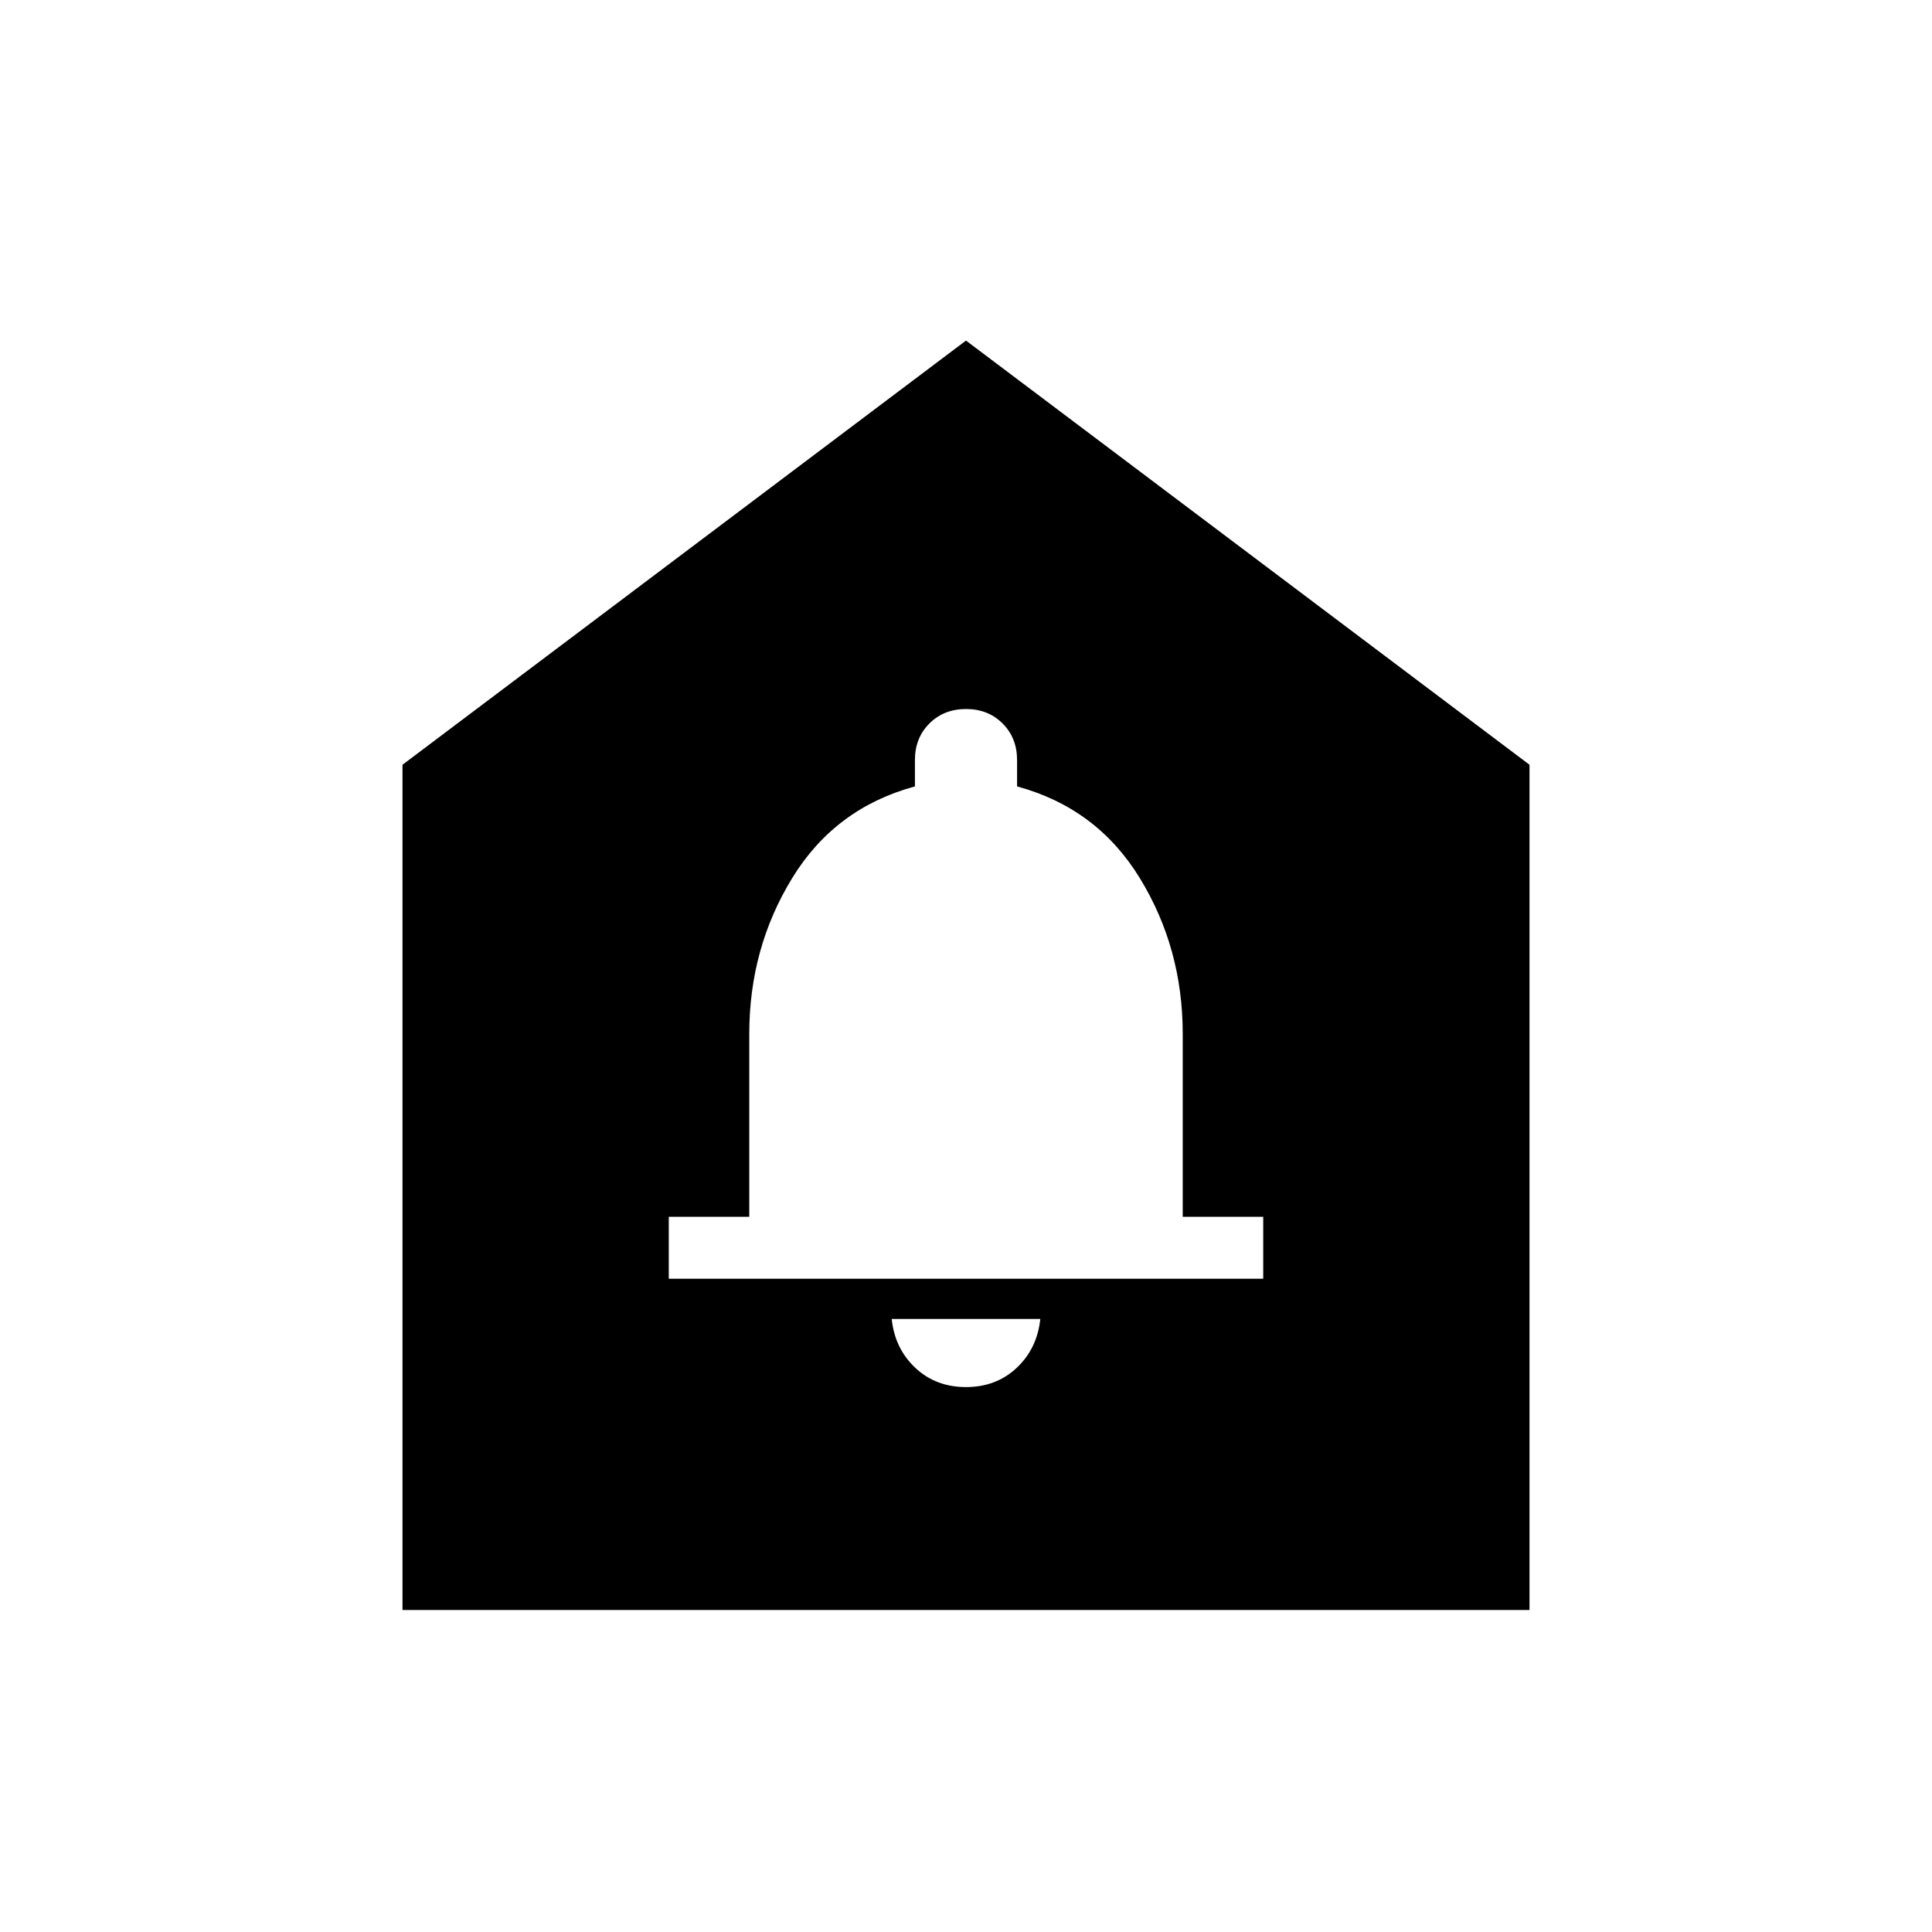<svg xmlns="http://www.w3.org/2000/svg" height="24" viewBox="0 -960 960 960" width="24"><path d="M480-270.77q15.04 0 25.21-9.58 10.17-9.57 11.71-24.27h-73.84q1.54 14.7 11.71 24.27 10.17 9.58 25.21 9.58Zm-147.69-53.85h295.38v-30.76h-40v-90.91q0-42.55-21.31-77.36-21.3-34.81-61-45.58v-13.08q0-11-7.19-18.19-7.19-7.19-18.19-7.19t-18.19 7.19q-7.19 7.19-7.19 18.19v13.08q-39.7 10.77-61 45.58-21.31 34.81-21.31 77.36v90.91h-40v30.76ZM200-160v-420l280-210.77L760-580v420H200Z"/></svg>